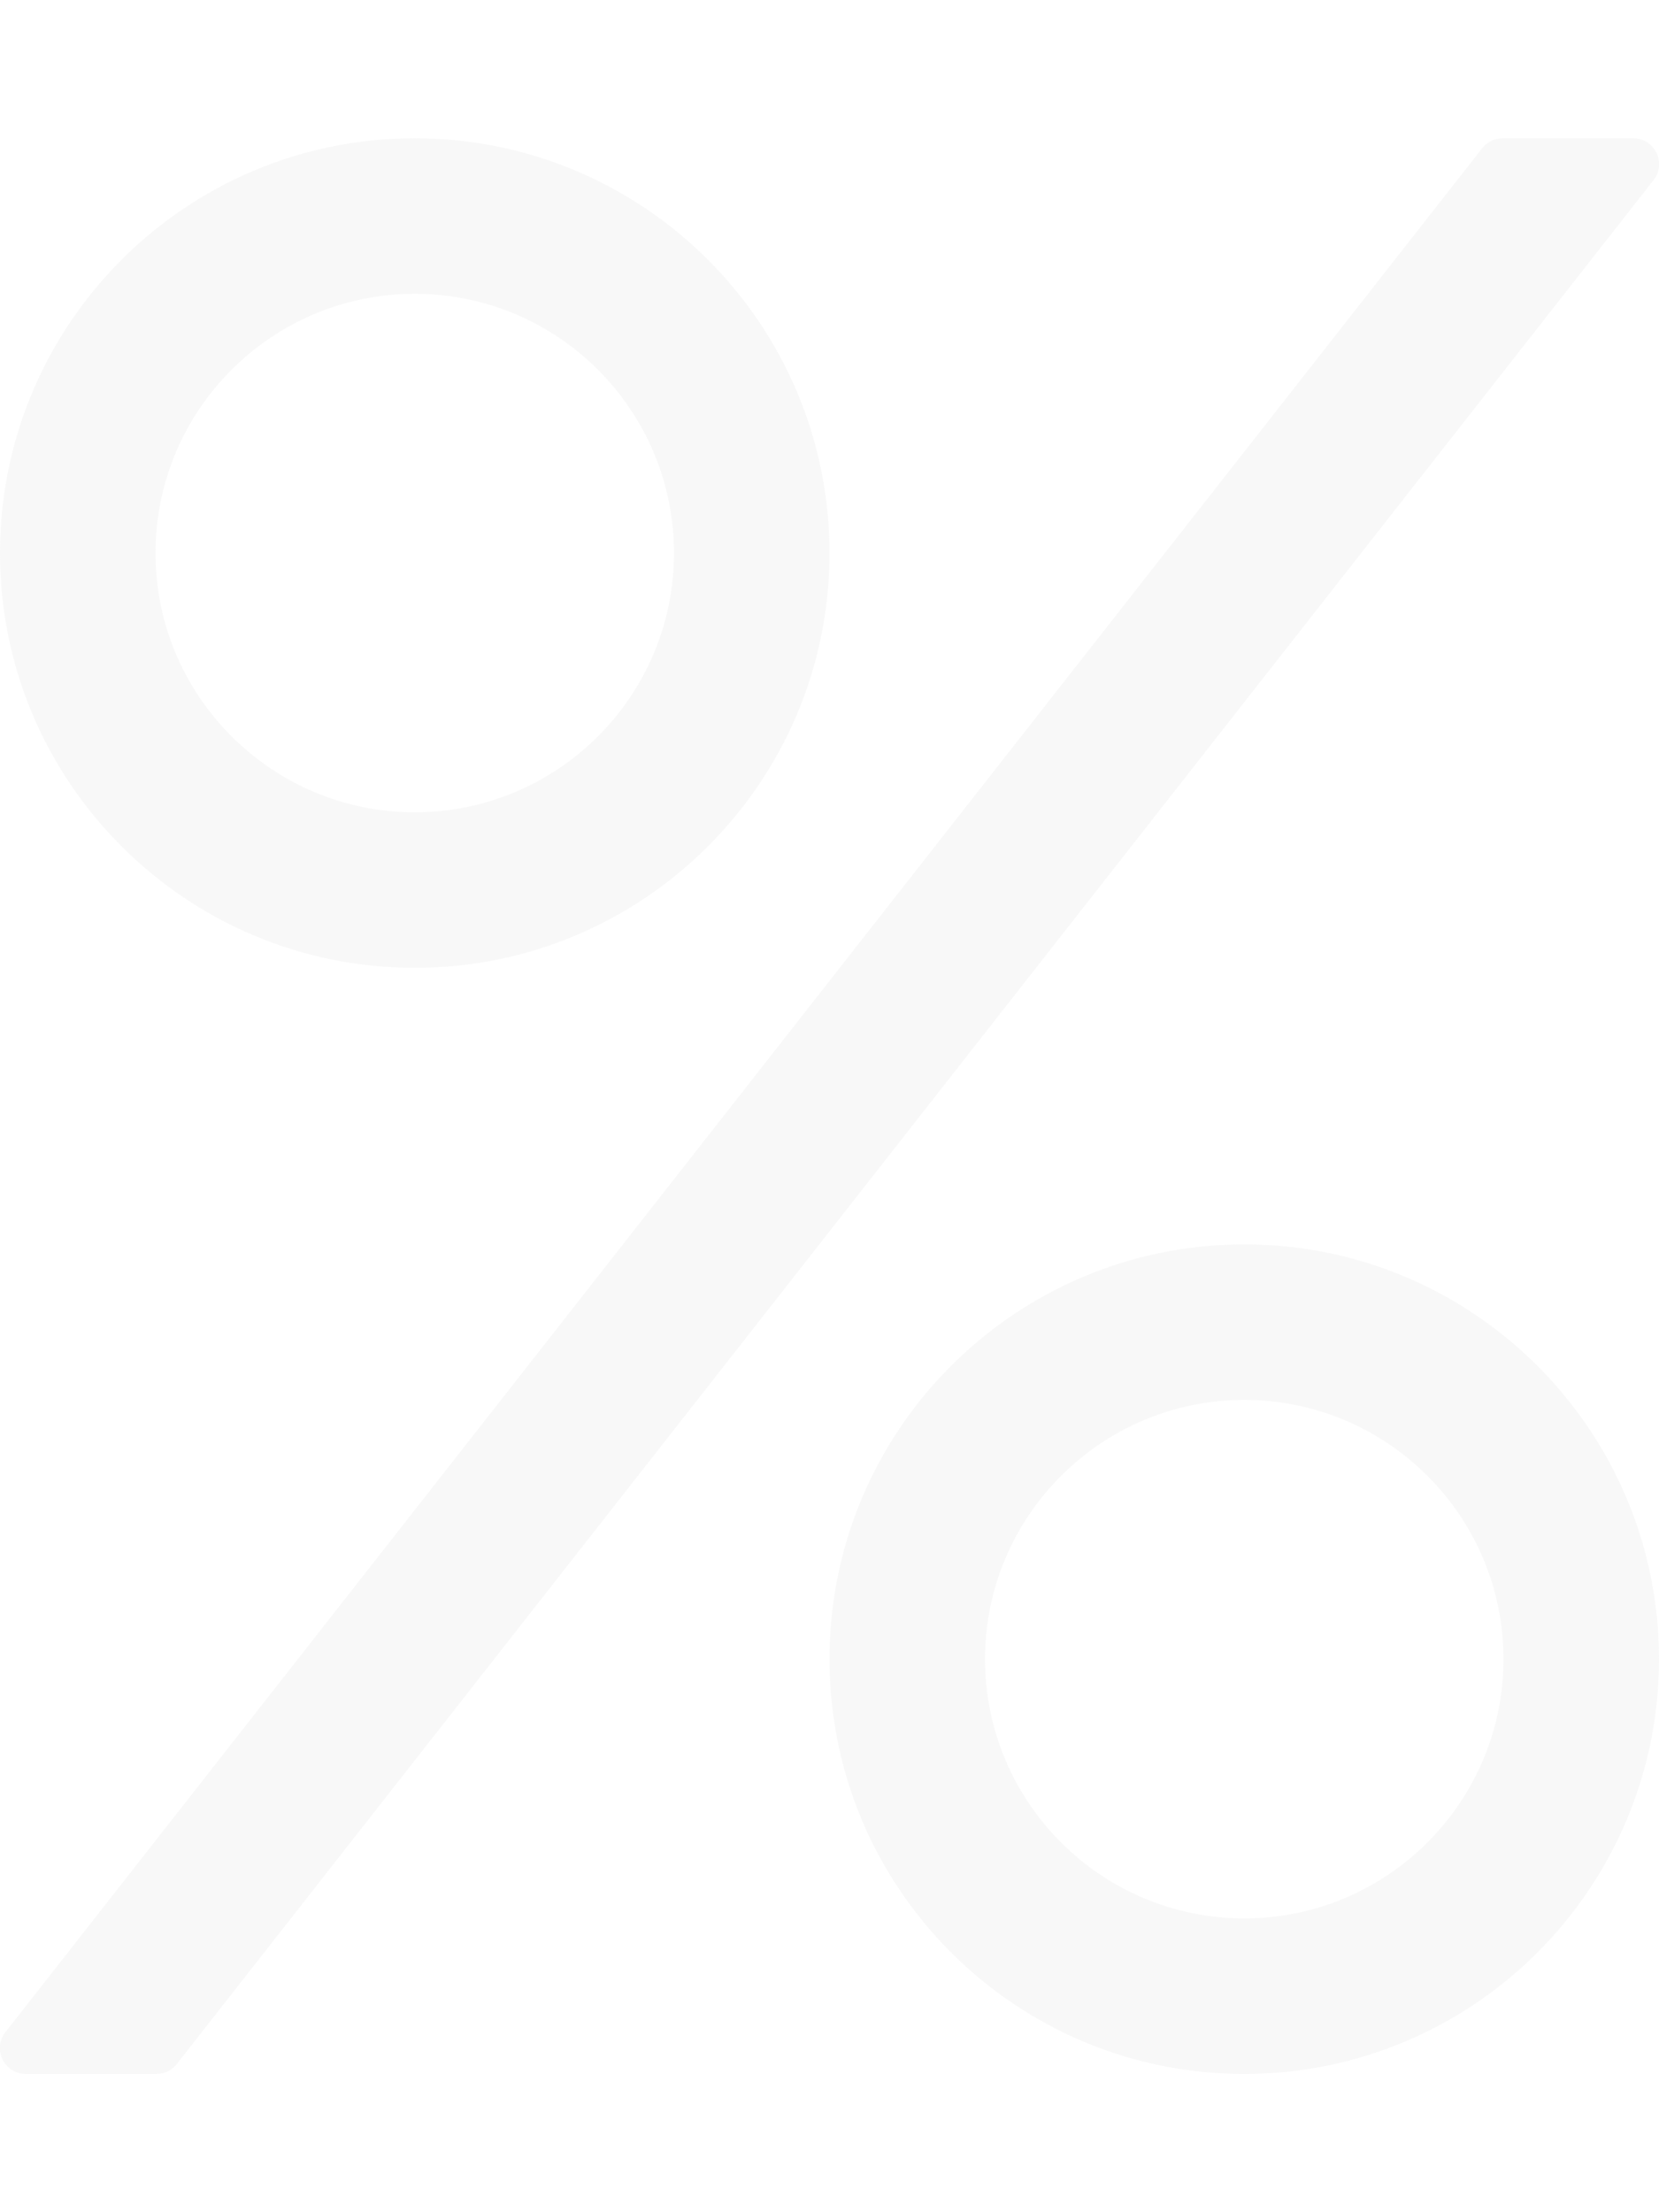 <?xml version="1.0" encoding="utf-8"?>
<!-- Generator: Adobe Illustrator 23.0.1, SVG Export Plug-In . SVG Version: 6.00 Build 0)  -->
<svg version="1.1" id="Layer_1" xmlns="http://www.w3.org/2000/svg" xmlns:xlink="http://www.w3.org/1999/xlink" x="0px" y="0px"
	 viewBox="0 0 384 512" style="enable-background:new 0 0 384 512;" xml:space="preserve">
<path style="opacity:0.2;fill:#DDDDDD;" d="M96,224c53,0,96-43,96-96s-43-96-96-96S0,75,0,128S43,224,96,224z M96,68
	c33.1,0,60,26.9,60,60s-26.9,60-60,60s-60-26.9-60-60S62.9,68,96,68z M288,288c-53,0-96,43-96,96s43,96,96,96s96-43,96-96
	S341,288,288,288z M288,444c-33.1,0-60-26.9-60-60s26.9-60,60-60s60,26.9,60,60S321.1,444,288,444z M347.8,32H378
	c5,0,7.8,5.7,4.8,9.6L41,477.6c-1.1,1.5-2.9,2.4-4.8,2.4H6c-5,0-7.8-5.7-4.8-9.6L343,34.4C344.1,32.9,345.9,32,347.8,32z"/>
</svg>
